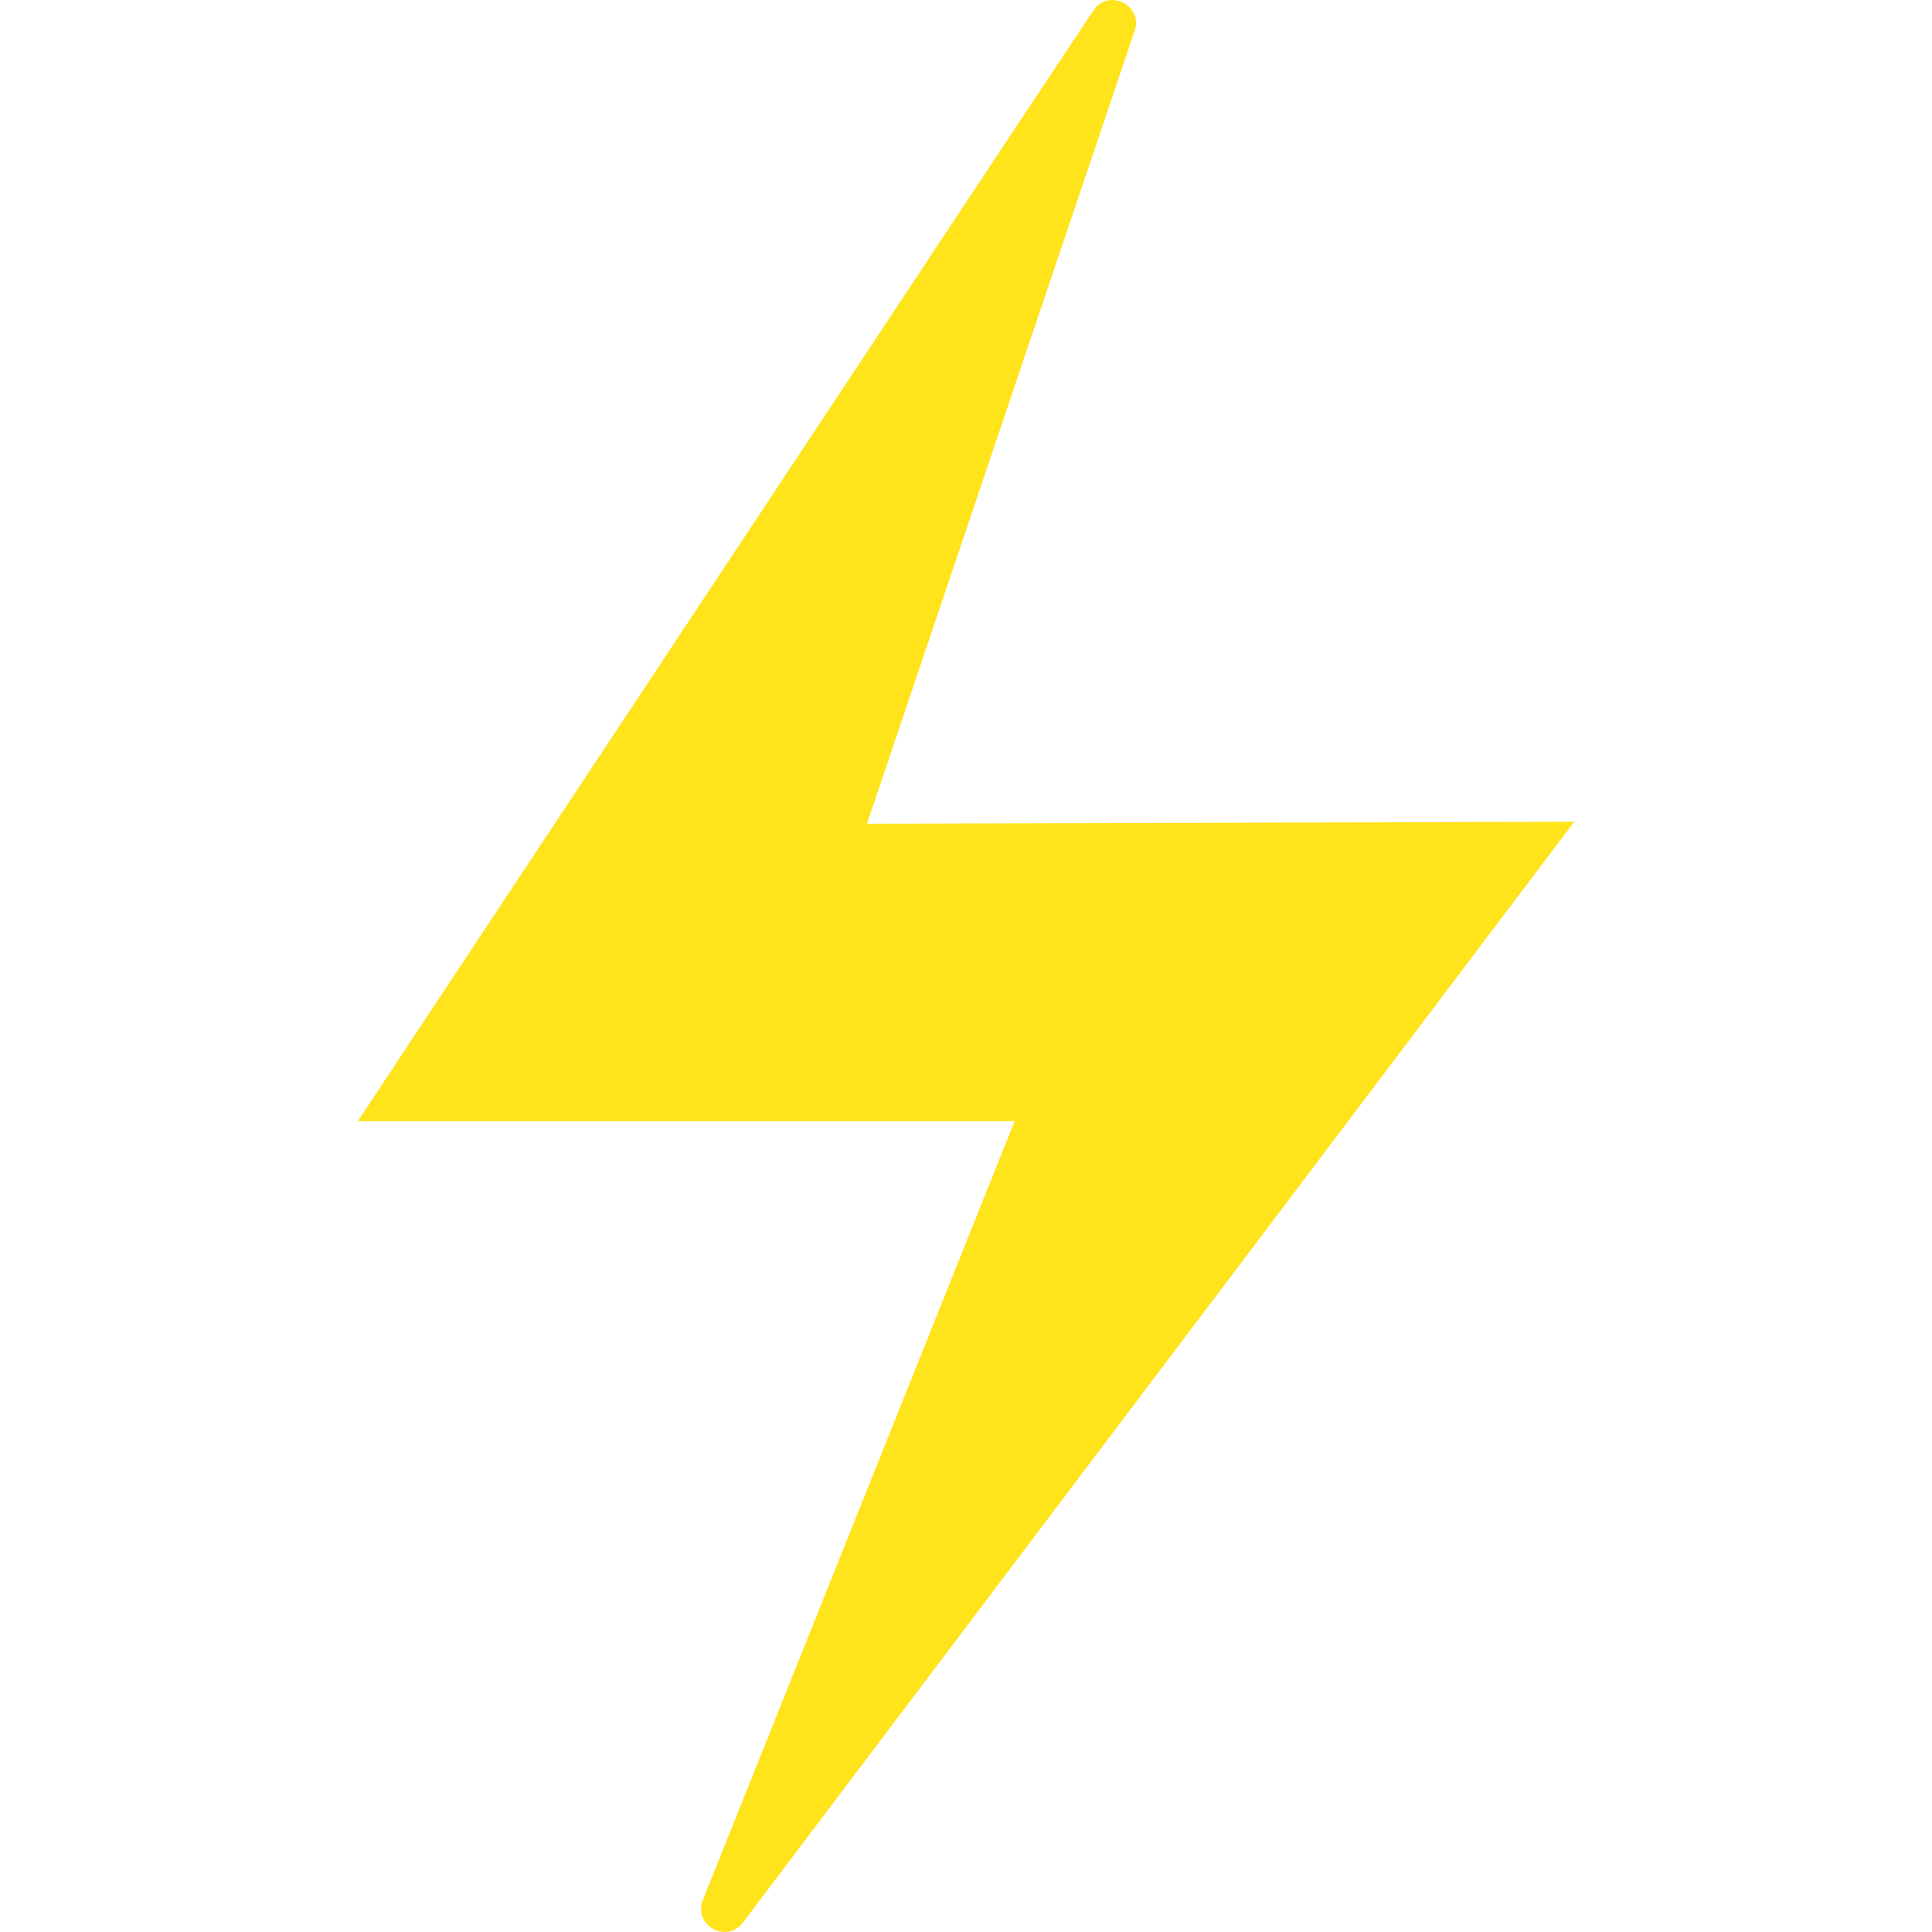 <?xml version="1.0" encoding="utf-8"?>
<!-- Generator: Adobe Illustrator 16.0.0, SVG Export Plug-In . SVG Version: 6.00 Build 0)  -->
<!DOCTYPE svg PUBLIC "-//W3C//DTD SVG 1.1//EN" "http://www.w3.org/Graphics/SVG/1.1/DTD/svg11.dtd">
<svg version="1.1" xmlns="http://www.w3.org/2000/svg" xmlns:xlink="http://www.w3.org/1999/xlink" x="0px" y="0px"
	 width="791px" height="791px" viewBox="0 0 791 791" enable-background="new 0 0 791 791" xml:space="preserve">
<g>
	<path fill="#FFE31B" d="M304.002,787.359L644.52,336.438l-289.57,0.816l109.469-324.3c4.045-10.581-10.505-18.08-16.775-8.642
		C404.969,68.498,457.708-11.09,146.48,459.027h268.931L287.875,777.643C283.453,787.812,297.076,796.016,304.002,787.359z"/>
</g>
</svg>
